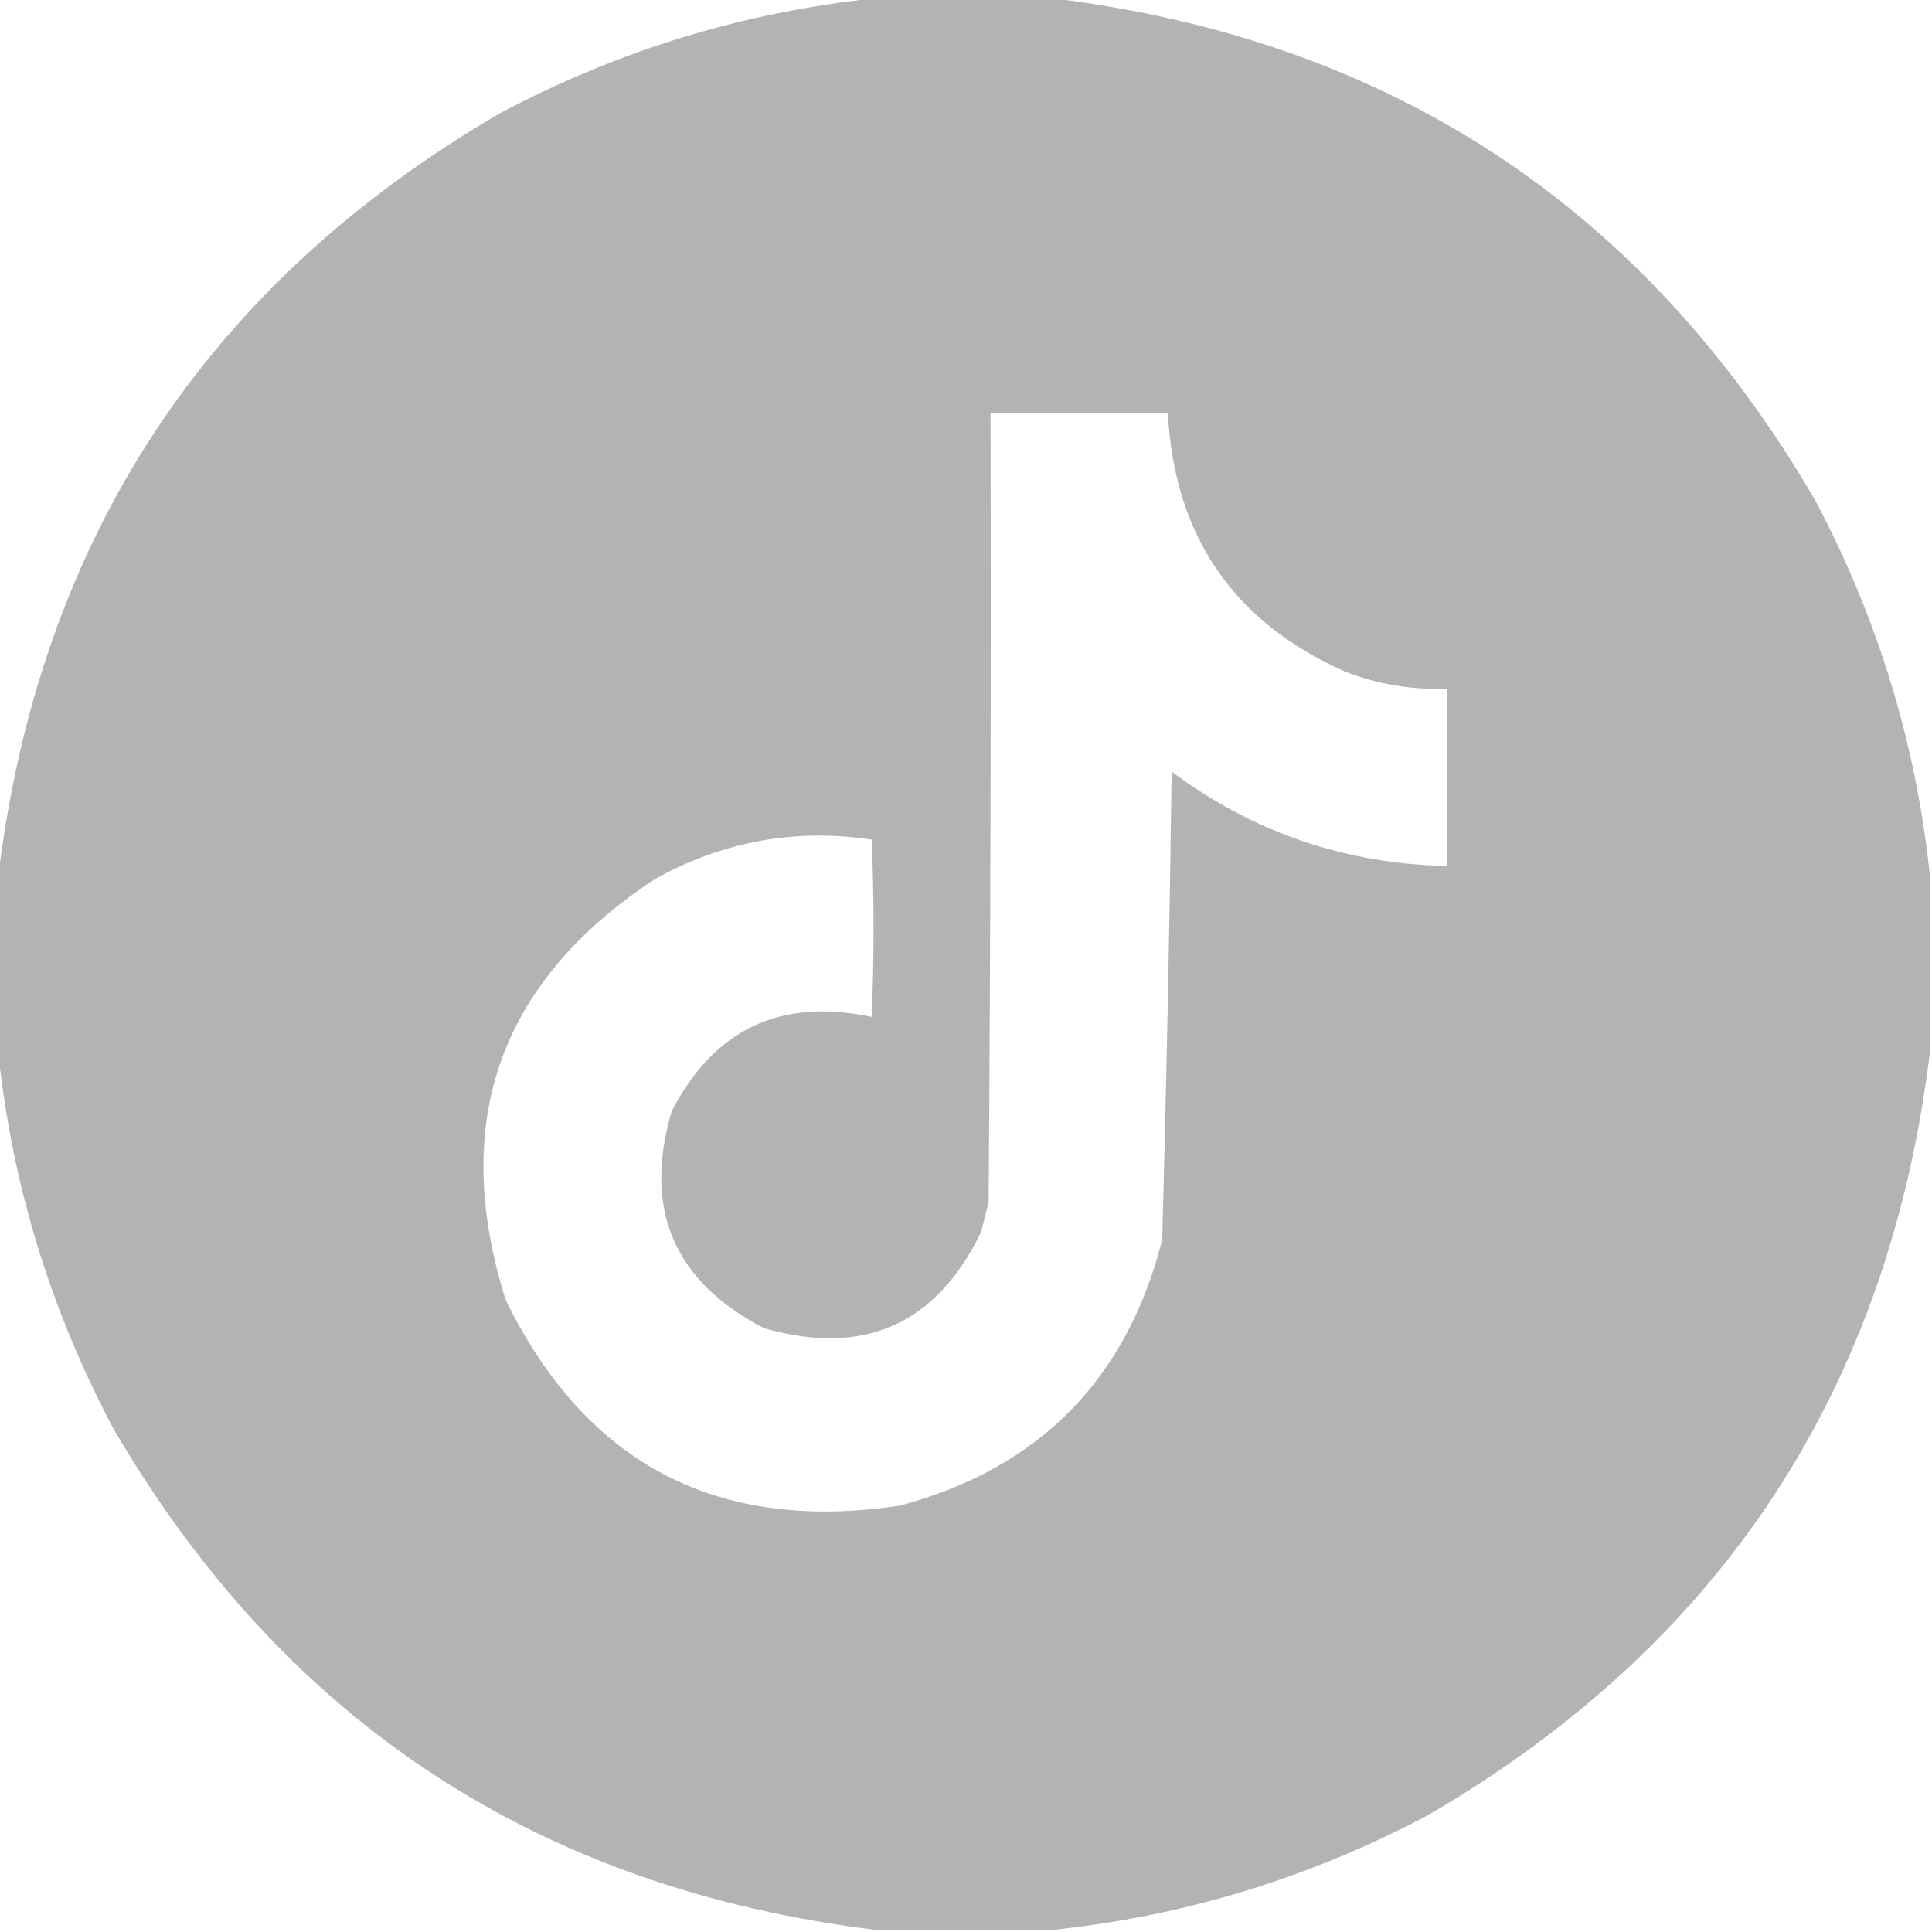<?xml version="1.0" encoding="UTF-8"?>
<!DOCTYPE svg PUBLIC "-//W3C//DTD SVG 1.1//EN" "http://www.w3.org/Graphics/SVG/1.1/DTD/svg11.dtd">
<svg xmlns="http://www.w3.org/2000/svg" version="1.1" width="512px" height="512px" style="shape-rendering:geometricPrecision; text-rendering:geometricPrecision; image-rendering:optimizeQuality; fill-rule:evenodd; clip-rule:evenodd" xmlns:xlink="http://www.w3.org/1999/xlink">
<g><path style="opacity:0.991" fill="#b2b2b2" d="M 232.5,-0.5 C 247.833,-0.5 263.167,-0.5 278.5,-0.5C 368.144,10.388 435.644,54.721 481,132.5C 497.695,163.971 507.861,197.304 511.5,232.5C 511.5,247.833 511.5,263.167 511.5,278.5C 500.612,368.144 456.279,435.644 378.5,481C 347.029,497.695 313.696,507.861 278.5,511.5C 263.167,511.5 247.833,511.5 232.5,511.5C 142.856,500.612 75.356,456.279 30,378.5C 13.305,347.029 3.139,313.696 -0.5,278.5C -0.5,263.167 -0.5,247.833 -0.5,232.5C 10.387,142.857 54.721,75.357 132.5,30C 163.971,13.305 197.304,3.139 232.5,-0.5 Z M 262.5,109.5 C 278.167,109.5 293.833,109.5 309.5,109.5C 311.227,142.035 326.893,164.869 356.5,178C 365.192,181.372 374.192,182.872 383.5,182.5C 383.5,198.167 383.5,213.833 383.5,229.5C 356.439,228.925 332.105,220.591 310.5,204.5C 309.96,245.858 309.127,287.191 308,328.5C 298.61,365.557 275.443,389.057 238.5,399C 190.21,406.274 155.377,388.108 134,344.5C 119.179,297.291 132.345,260.125 173.5,233C 191.53,222.968 210.696,219.468 231,222.5C 231.667,238.167 231.667,253.833 231,269.5C 206.932,264.368 189.266,272.701 178,294.5C 170.382,320.427 178.549,339.594 202.5,352C 228.948,359.529 248.115,351.029 260,326.5C 260.667,323.833 261.333,321.167 262,318.5C 262.5,248.834 262.667,179.167 262.5,109.5 Z"/></g>
</svg>
